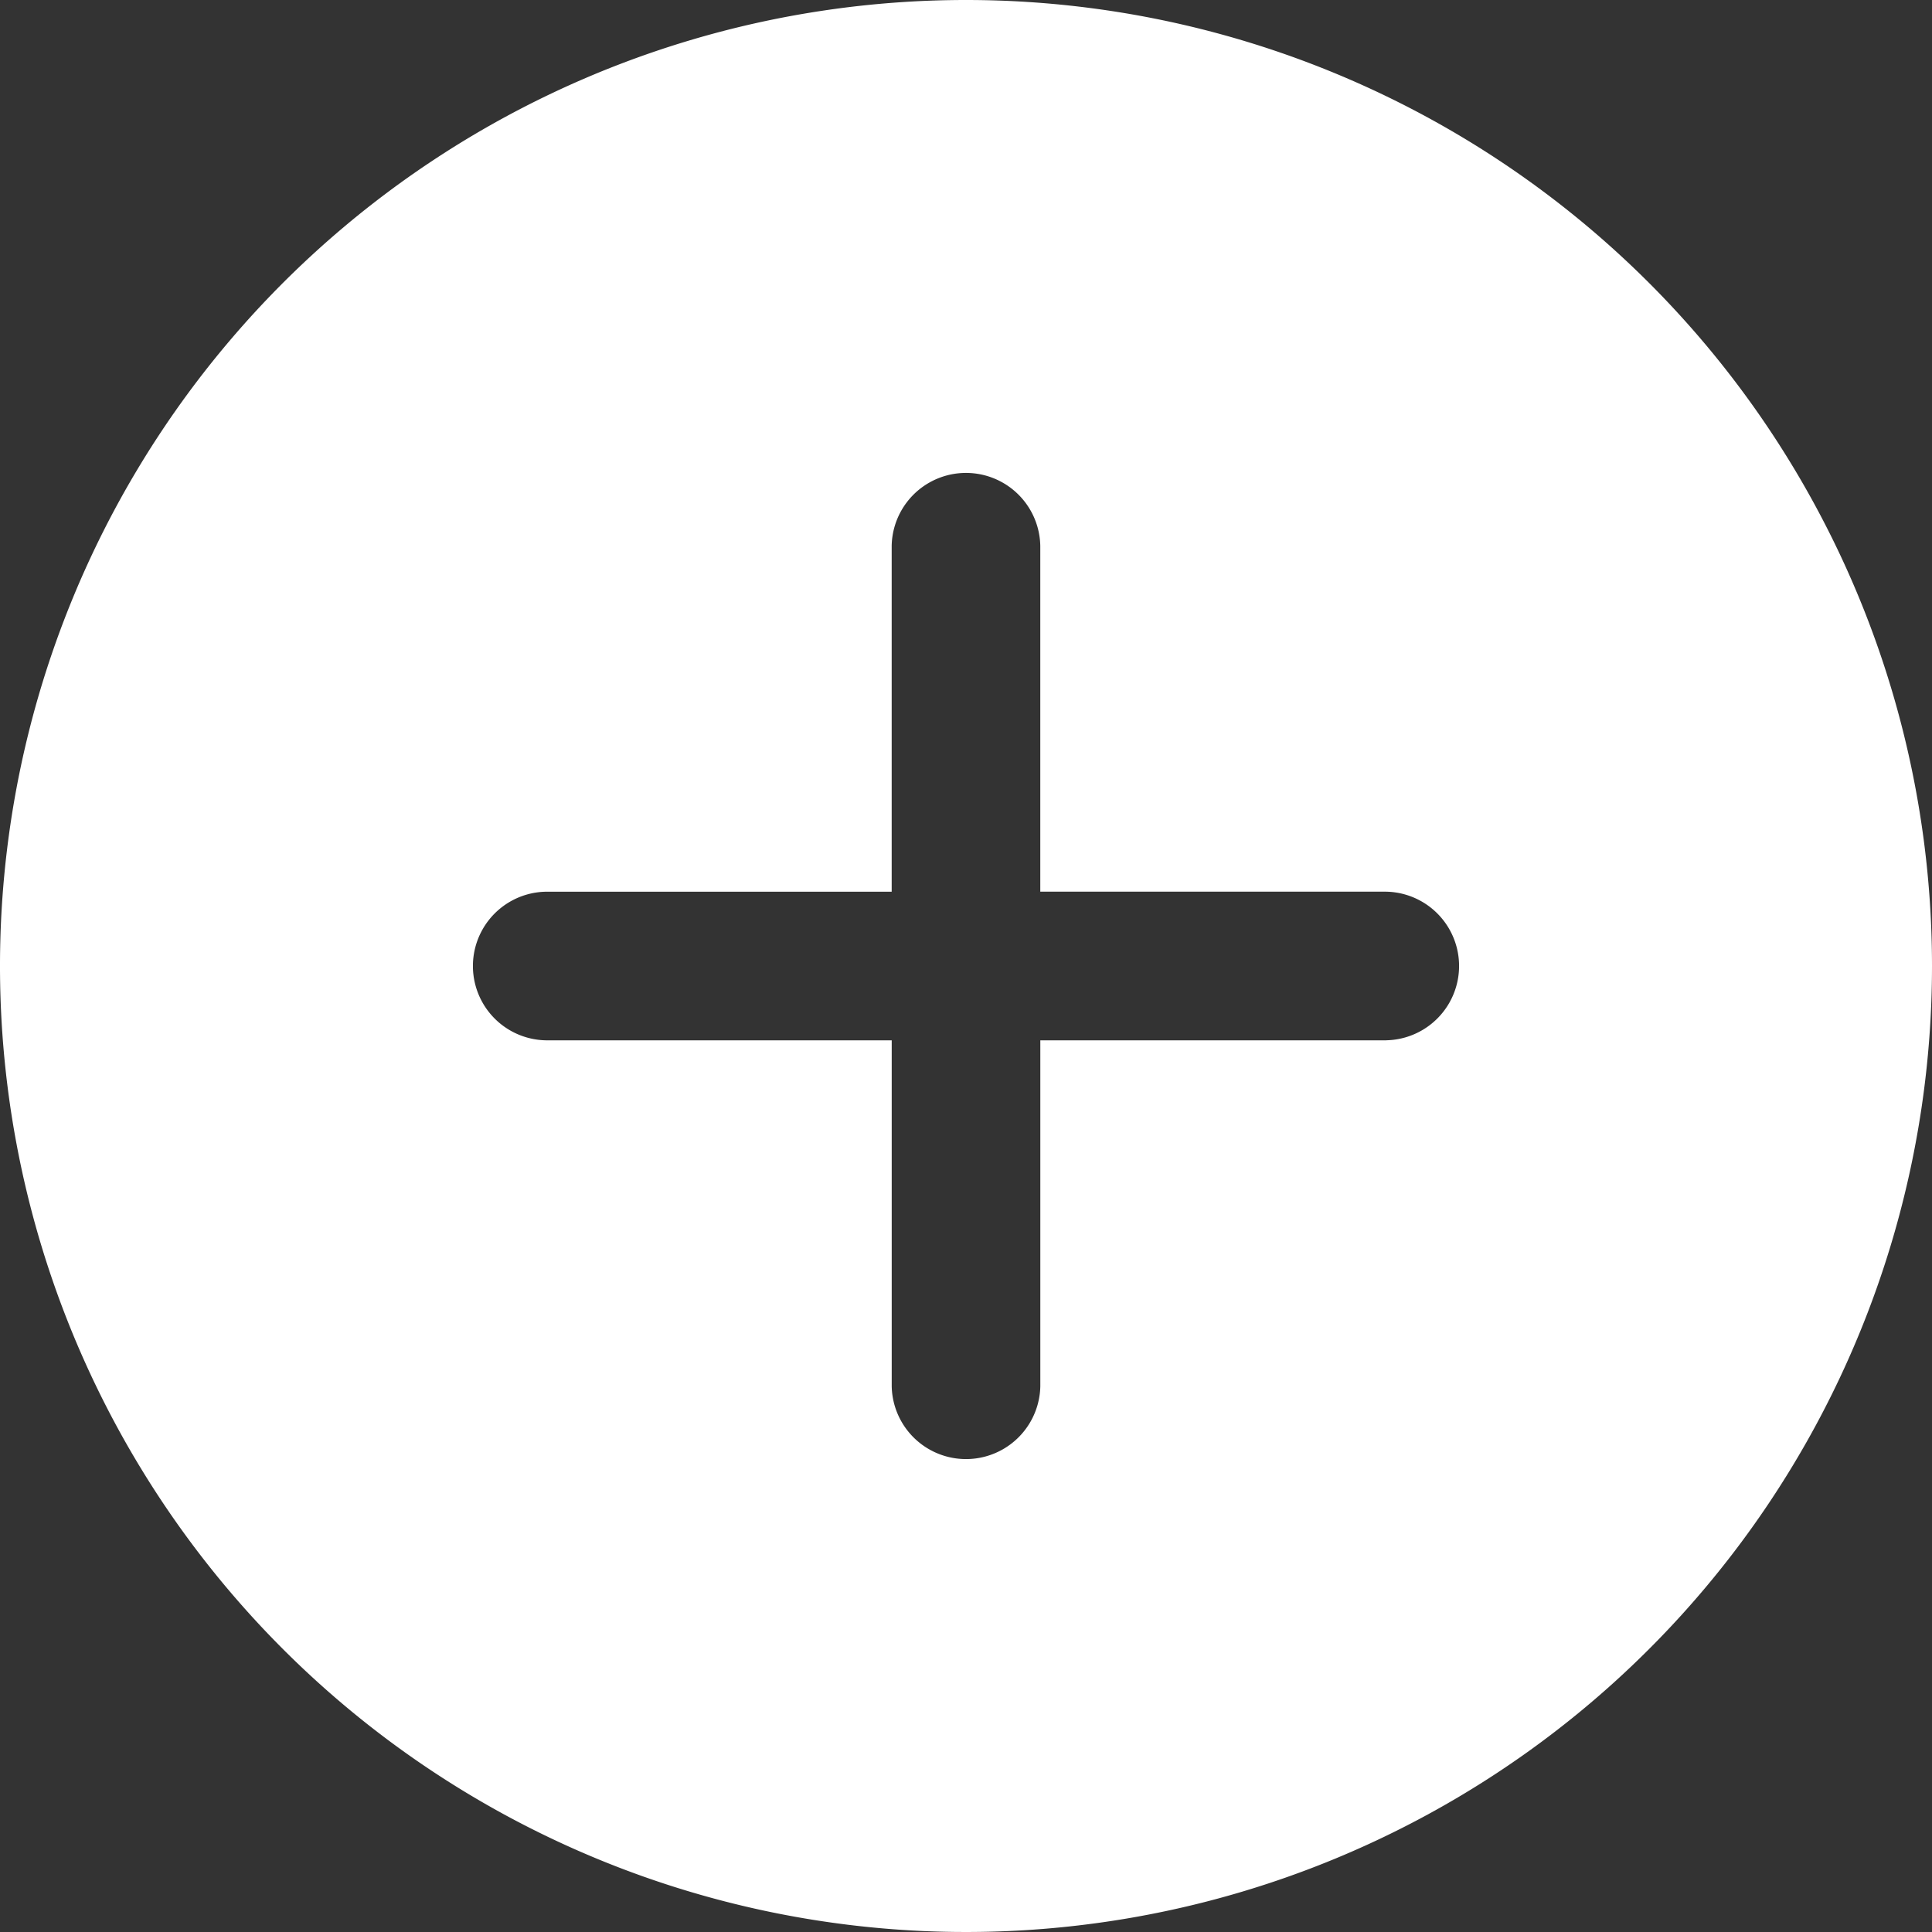 <svg xmlns="http://www.w3.org/2000/svg" width="60" height="60" viewBox="0 0 60 60"><rect x="0" y="0" width="60" height="60" fill="#333333" stroke="none"/><defs><style>.a{fill:#fff;}</style></defs><path class="a" d="M33.375,3.375a30,30,0,1,0,30,30A30,30,0,0,0,33.375,3.375ZM46.428,35.683H35.683V46.428a2.308,2.308,0,0,1-4.615,0V35.683H20.322a2.308,2.308,0,0,1,0-4.615H31.067V20.322a2.308,2.308,0,0,1,4.615,0V31.067H46.428a2.308,2.308,0,0,1,0,4.615Z" transform="translate(-3.375 -3.375)"/></svg>